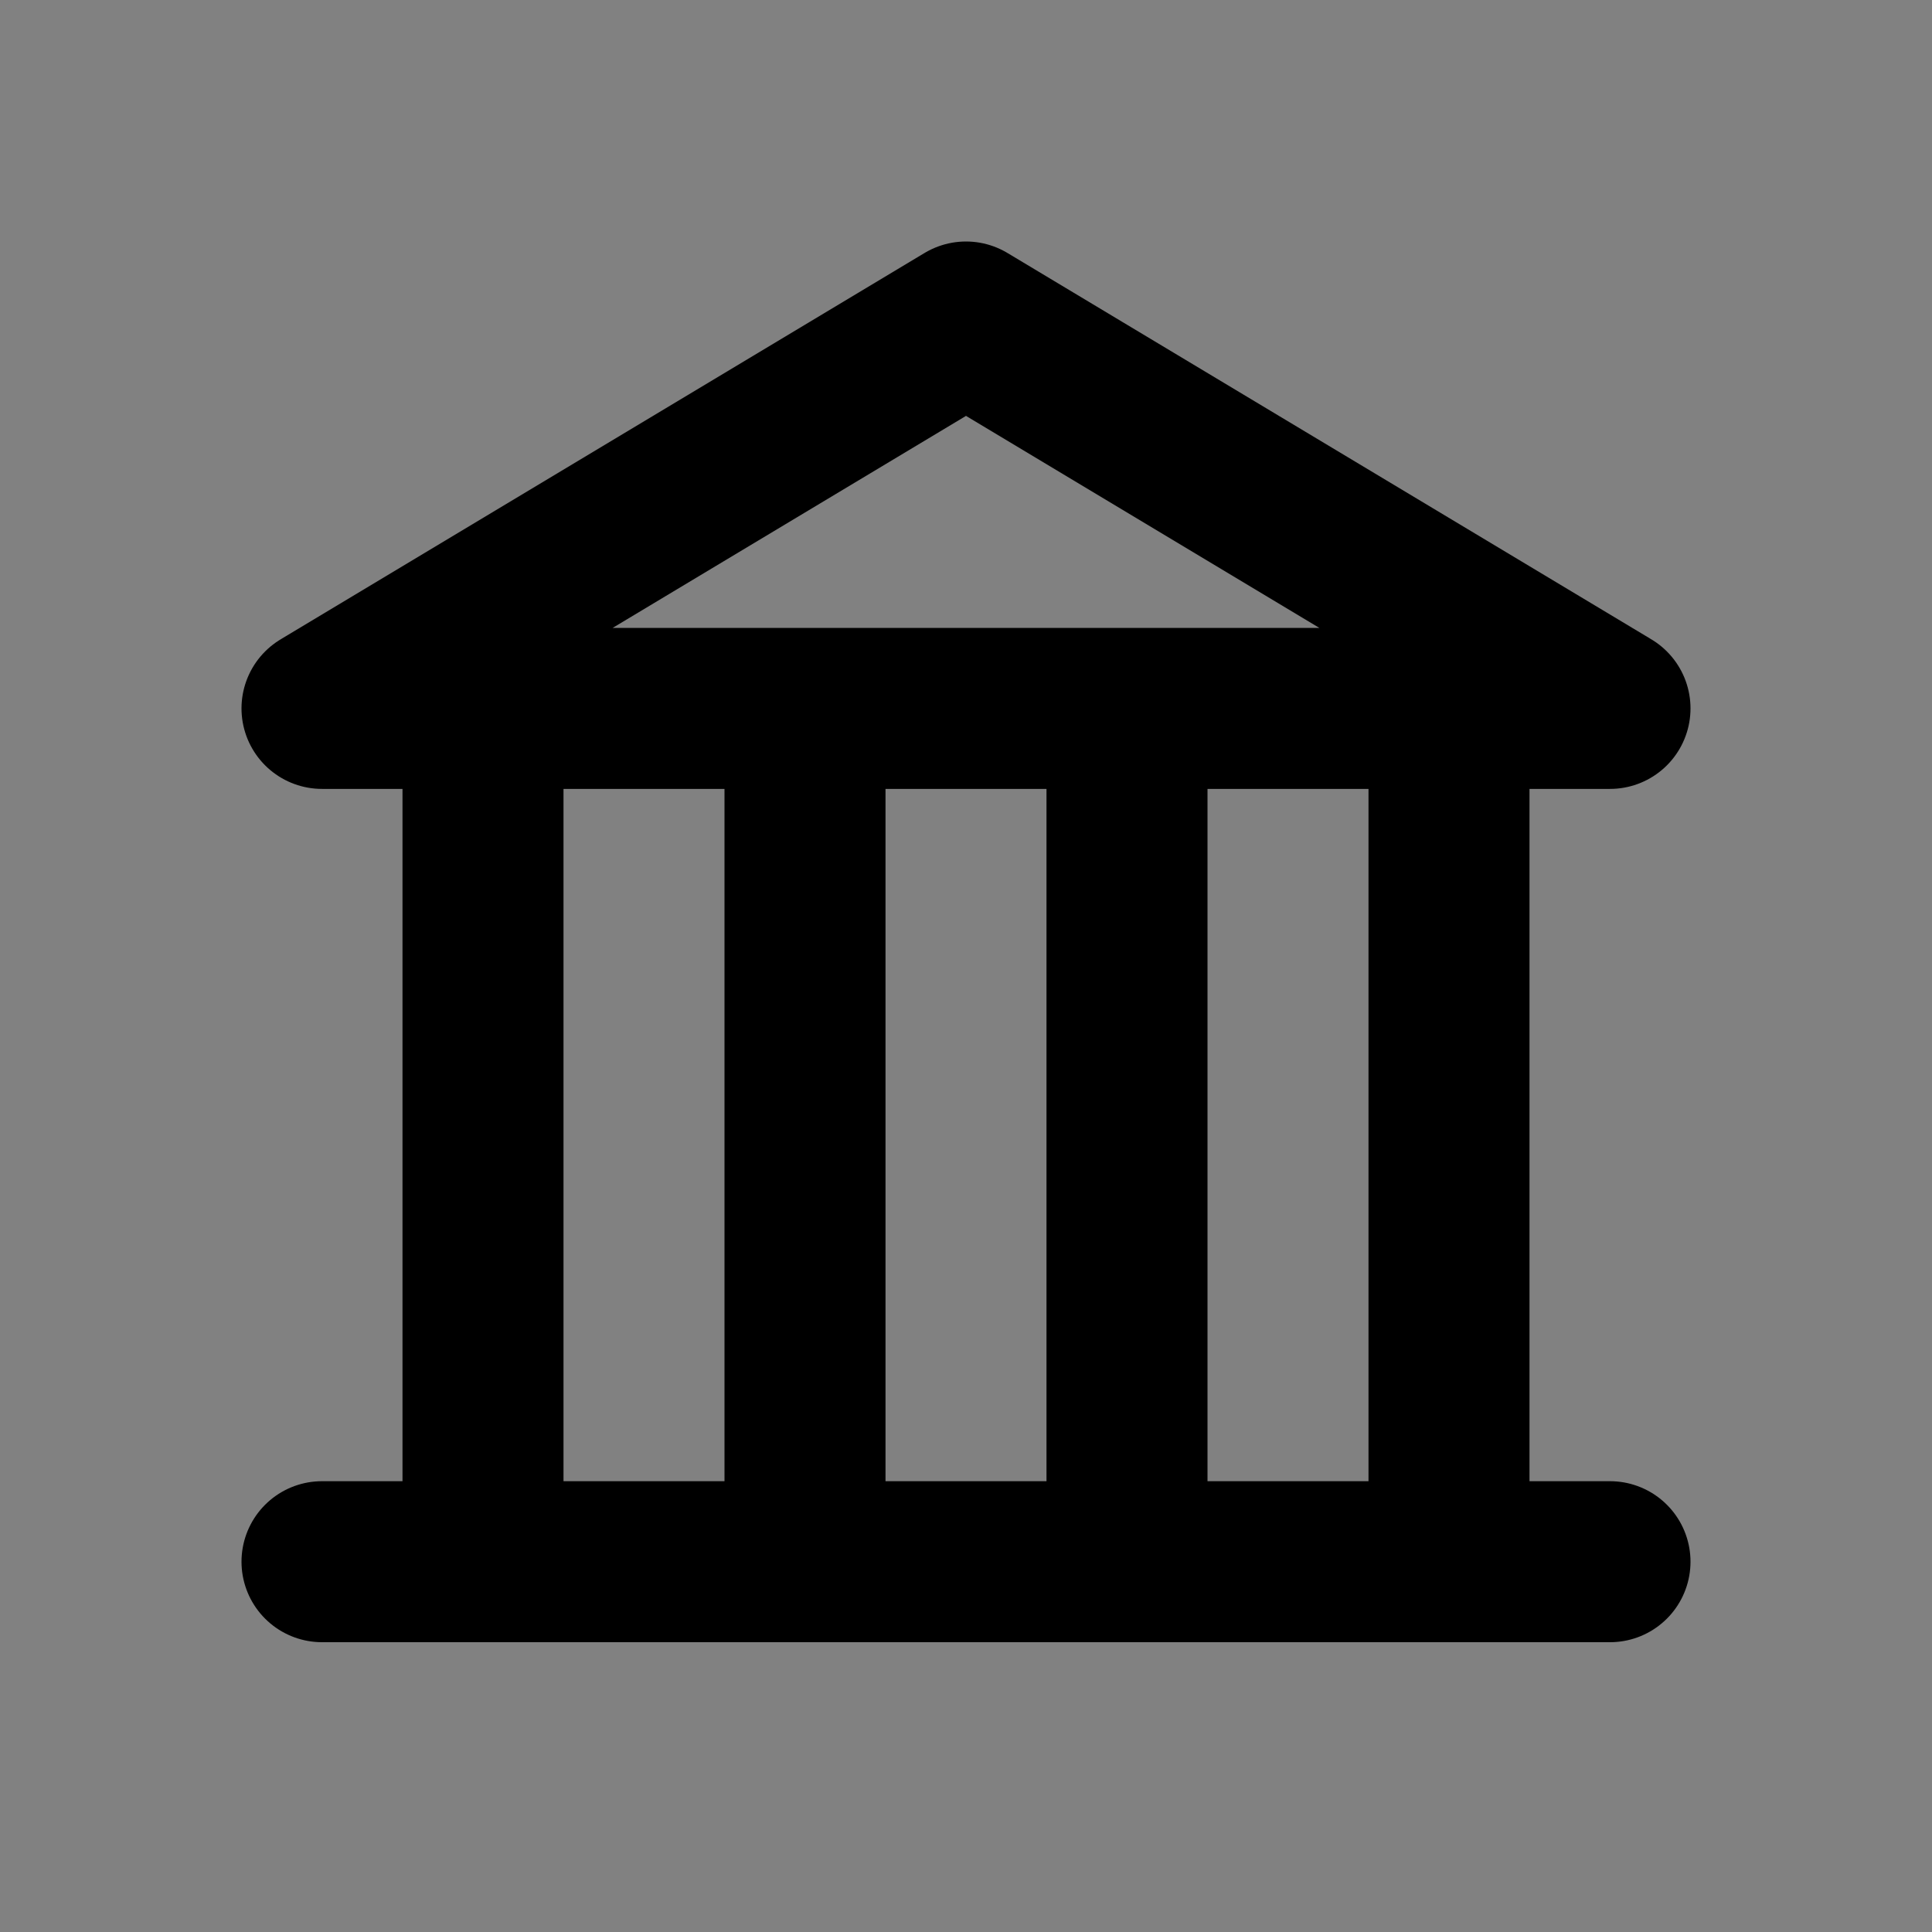 <svg width="24" height="24" viewBox="0 0 24 24" fill="none" xmlns="http://www.w3.org/2000/svg">
<rect x="0" y="0" width="24" height="24" fill="#808080" stroke="none"/>
<g clip-path="url(#clip0_474_2)">
<path d="M24 0H0V24H24V0Z" fill="white" fill-opacity="0.01"/>
<path d="M4 8.8H20L12 4L4 8.8Z" stroke="black" stroke-width="2" stroke-linecap="round" stroke-linejoin="round"/>
<path d="M20 19.4H4" stroke="black" stroke-width="2" stroke-linecap="round" stroke-linejoin="round"/>
<path d="M6 9V19" stroke="black" stroke-width="2" stroke-linecap="round" stroke-linejoin="round"/>
<path d="M10 9V19" stroke="black" stroke-width="2" stroke-linecap="round" stroke-linejoin="round"/>
<path d="M14 9V19" stroke="black" stroke-width="2" stroke-linecap="round" stroke-linejoin="round"/>
<path d="M18 9V19" stroke="black" stroke-width="2" stroke-linecap="round" stroke-linejoin="round"/>
</g>
<defs>
<clipPath id="clip0_474_2">
<rect width="24" height="24" fill="white"/>
</clipPath>
</defs>
</svg>
